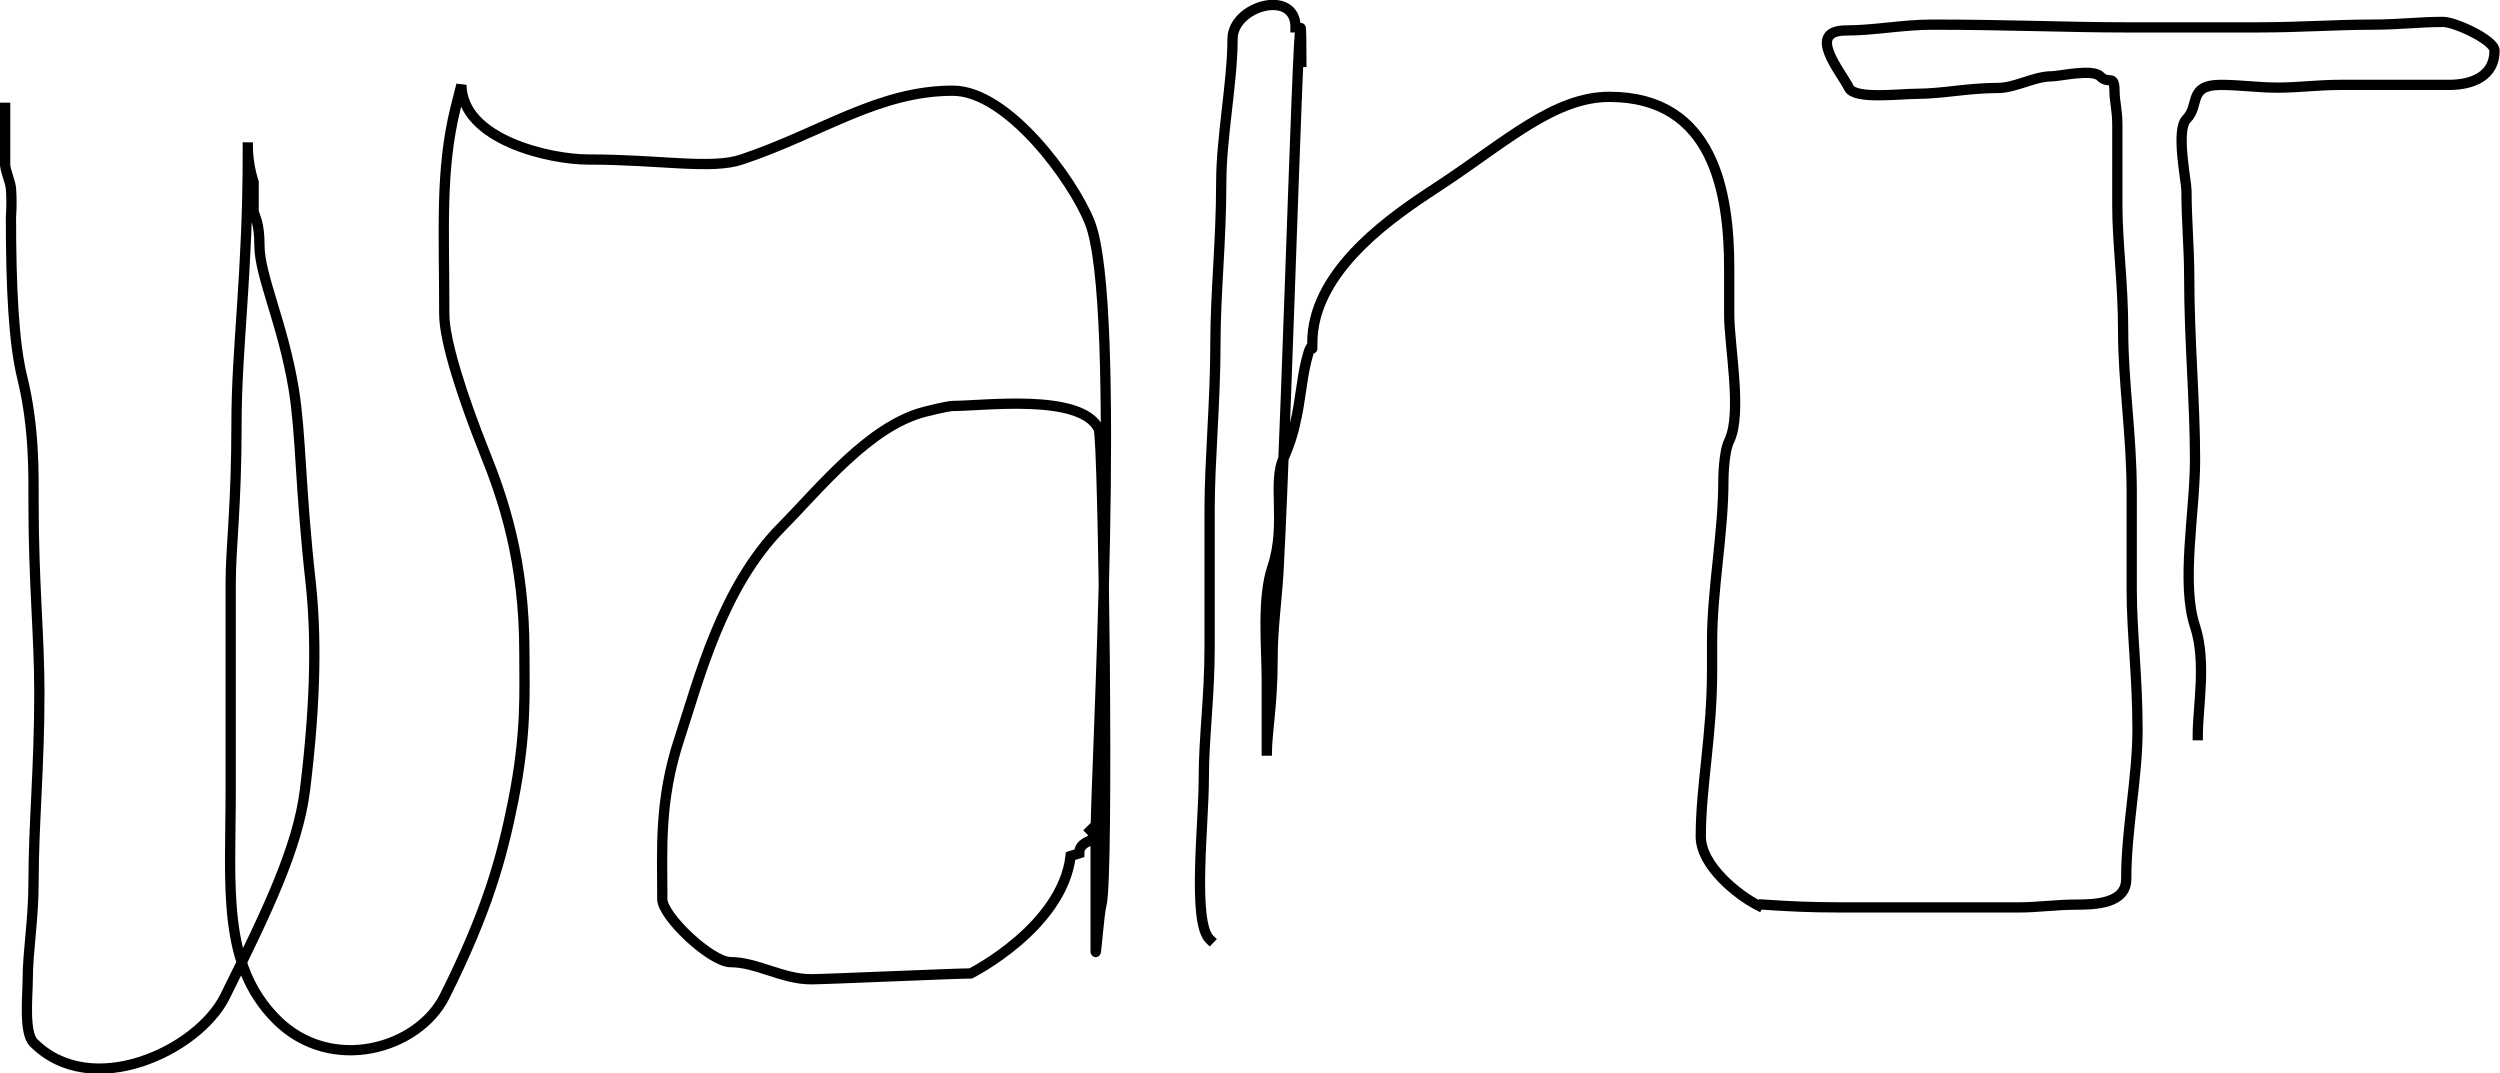 <?xml version="1.0" encoding="utf-8"?>
<!-- Generator: Adobe Illustrator 23.0.6, SVG Export Plug-In . SVG Version: 6.00 Build 0)  -->
<svg version="1.1" id="Layer_1" xmlns="http://www.w3.org/2000/svg" xmlns:xlink="http://www.w3.org/1999/xlink" x="0px" y="0px"
	 width="730.4px" height="313.6px" viewBox="0 0 730.4 313.6" style="enable-background:new 0 0 730.4 313.6;" xml:space="preserve"
	>
<style type="text/css">
	.st0{fill:none;stroke:#000000;stroke-width:3;stroke-linecap:square;stroke-miterlimit:3;}
</style>
<g>
	<g id="Layer_1-2">
		<path class="st0" d="M1.5,31.5v16.8c0.3,2.3,1.4,4.4,1.7,6.7c0.2,2.8,0.2,5.6,0,8.4c0,20.5,0.8,36.8,3.3,46.9
			c3.6,14.6,3.3,28.5,3.3,36.8c0,23.1,1.7,38.8,1.7,55.3c0,21.8-1.7,38.5-1.7,55.3c0,11-1.7,20.2-1.7,28.5c0,4.3-1.2,15.5,1.7,18.4
			c16.9,17,48,2.4,55.9-13.4C78.2,266,87,247.6,89.1,230.8c3.4-27.6,3.2-46.1,1.7-60.3c-3.2-28.7-2.8-43.4-5-56.9
			c-3.2-19.3-10-33-10-41.9c0-6.8-1.4-8.3-1.7-10v-8.4c-1.2-3.8-1.8-7.8-1.7-11.7v3.3c0,35.1-3.3,56.8-3.3,78.7
			c0,24.5-1.7,36.1-1.7,46.9v60.3c0,28.4-2.7,50.9,13.3,67s41.5,8.7,49.2-6.7c12.5-25,16.7-40.5,20-56.9c4-20.1,3.3-31.7,3.3-43.6
			c0-26.8-6.1-44.7-11.7-58.6c-6.3-15.8-11.7-32.3-11.7-40.2c0-25.2-1.2-42,3.3-60.3l1.7-6.7C135,41,161,46.6,171.7,46.6
			c21.2,0,36.1,3,45,0c23.3-7.8,39.8-20.1,61.7-20.1c16,0,35.1,26.1,40,38.5c9.5,23.9,1.7,161.1,1.7,179.2v33.5
			c0,3.1,1-11.1,1.7-13.4c2.2-7.7,0.6-136.2-0.8-139c-5.2-10.5-33.6-6.7-42.5-6.7c-1.7,0-8.3,1.7-8.3,1.7
			c-16.2,4.1-30.8,22.5-41.7,33.5c-17.6,17.7-24.4,44.9-30,62c-6,18.1-5,32.5-5,46.9c0,5,14.2,18.4,20,18.4c7.5,0,15.2,5,23.4,5
			c4.4,0,42.3-1.7,46.7-1.7c0,0,26.7-13.4,29.2-34.3l2.5-0.8c0-4.6,7-3,3.3-6.7"/>
		<path class="st0" d="M380.2,18.1c0-49.7-4,99.4-6.7,149.1c-0.5,8.4-1.7,16.5-1.7,25.1c0,14.3-1.7,21.1-1.7,28.5V199
			c0-10.2-1.5-24.1,1.7-33.5c4.1-12.4-0.2-24.8,3.3-31.8c1.4-3.2,2.6-6.6,3.3-10.1c1.5-6,1.8-12.4,3.3-18.4c1.9-7.7,1.7-0.4,1.7-5
			c0-19.8,20.5-34.9,33.4-43.5l5-3.3c18.6-12.4,32.5-25.1,48.4-25.1c30.5,0,35,28,35,50.2v13.4c0,9.2,3.9,28.9,0,36.9
			c-1.7,3.4-1.7,11.7-1.7,11.7c0,15.3-3.3,31.7-3.3,46.9v8.4c0,19.1-3.3,33.7-3.3,48.6c0,8.5,10.8,17.1,16.7,20.1"/>
		<path class="st0" d="M515.3,264.3c7.3,0.5,13.7,0.8,21.7,0.8h53.4c4.3,0,11-0.8,15.8-0.8c6.1,0,15-0.3,15-7.5
			c0-14.6,3.3-29.6,3.3-43.6c0-15.5-1.7-28.4-1.7-41v-28.5c0-16.4-2.5-32-2.5-46.9c0-14.4-1.7-25.6-1.7-36.8V36.5
			c0-4.3-0.8-7.1-0.8-9.2c0-6.2-1.5-2.3-4.2-5c-2.2-2.3-12,0-14.2,0c-5.2,0-10.5,3.4-15.8,3.4c-8.5,0-16.3,1.7-23.4,1.7
			c-5.2,0-18.3,1.7-20-1.7c-2.3-4.7-12.8-16.8-0.8-16.8c8,0,16.7-1.7,25-1.7C586.7,7.2,604,8,621.3,8h38.4C672,8,682.6,7.2,693,7.2
			c7.8,0,13.9-0.8,20.8-0.8c3.4,0,15,5.3,15,8.4c0,7.4-6.4,10-13.3,10h-31.7c-6.6,0-12.4,0.8-18.3,0.8s-11.1-0.8-16.7-0.8
			c-9.7,0-6,6-10,10c-3.2,3.2,0,18.2,0,20.9c0,8.4,0.8,17,0.8,25.1c0,18.8,1.7,36.5,1.7,53.6c0,15.1-4.2,36,0,48.6
			c3.4,10.3,0.8,23.5,0.8,31.8"/>
		<path class="st0" d="M378.5,8c0.1-11.4-18.4-6.4-18.4,3.4c0,12.4-3.3,28.8-3.3,41.9c0,17-1.7,32.5-1.7,46.9
			c0,17.1-1.7,34.5-1.7,48.6v40.2c0,14.8-1.7,26.3-1.7,38.5c0,13.2-3.4,41.9,1.7,46.9"/>
	</g>
</g>
</svg>
